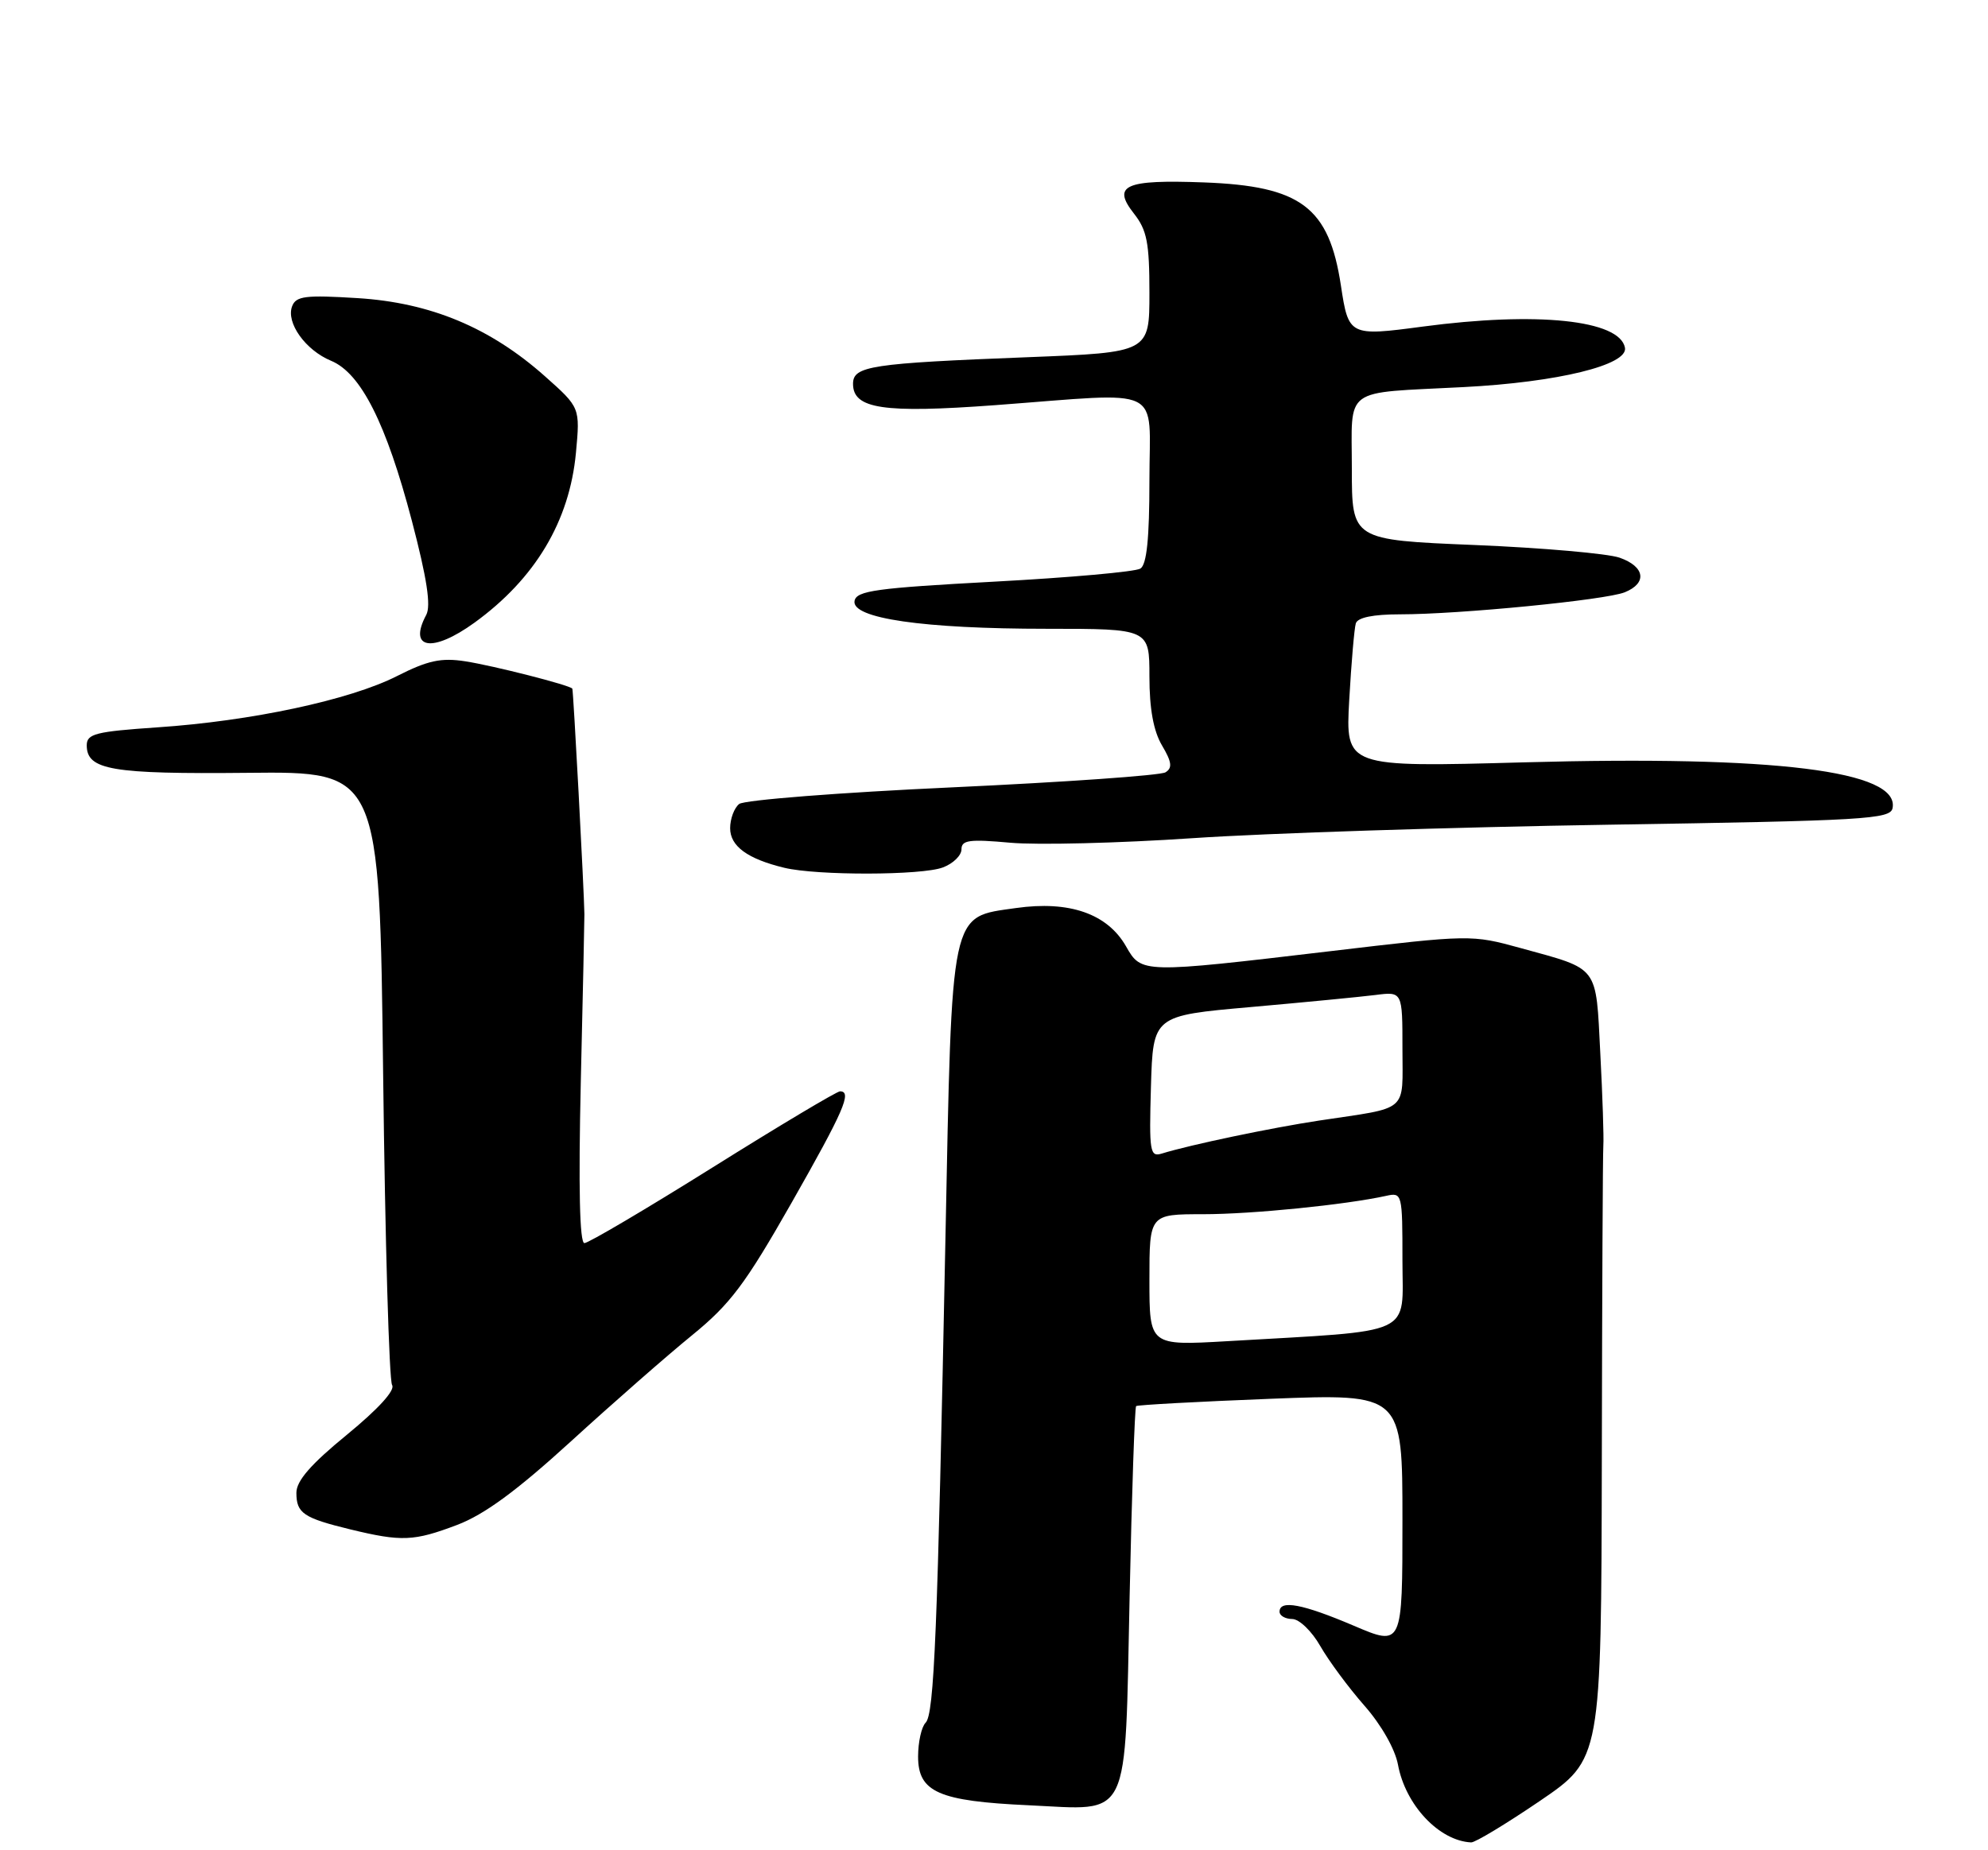 <?xml version="1.0" encoding="UTF-8" standalone="no"?>
<!DOCTYPE svg PUBLIC "-//W3C//DTD SVG 1.1//EN" "http://www.w3.org/Graphics/SVG/1.1/DTD/svg11.dtd" >
<svg xmlns="http://www.w3.org/2000/svg" xmlns:xlink="http://www.w3.org/1999/xlink" version="1.1" viewBox="0 0 275 256">
 <g >
 <path fill="currentColor"
d=" M 213.00 249.19 C 221.50 243.40 221.50 243.40 221.58 201.95 C 221.62 179.15 221.71 159.60 221.79 158.50 C 221.87 157.40 221.68 151.66 221.37 145.74 C 220.74 133.46 221.29 134.19 210.40 131.19 C 203.53 129.30 203.41 129.31 184.00 131.61 C 157.93 134.69 157.90 134.69 155.77 130.95 C 153.19 126.42 147.93 124.59 140.53 125.64 C 131.37 126.95 131.70 125.42 130.78 171.50 C 129.69 225.93 129.23 237.17 128.04 238.36 C 127.47 238.93 127.00 241.04 127.00 243.04 C 127.00 247.96 129.83 249.21 142.29 249.78 C 156.56 250.44 155.58 252.48 156.26 220.91 C 156.56 206.58 156.97 194.72 157.16 194.55 C 157.35 194.39 165.71 193.93 175.75 193.54 C 194.00 192.83 194.00 192.83 194.00 210.32 C 194.00 227.81 194.00 227.81 187.25 224.93 C 180.18 221.92 177.00 221.32 177.00 223.00 C 177.00 223.55 177.79 224.00 178.75 224.01 C 179.72 224.01 181.46 225.69 182.64 227.76 C 183.82 229.82 186.57 233.53 188.74 236.00 C 191.06 238.63 192.98 242.01 193.38 244.15 C 194.41 249.75 199.07 254.70 203.50 254.92 C 204.05 254.95 208.32 252.37 213.00 249.19 Z  M 63.21 211.00 C 67.01 209.56 71.47 206.28 79.00 199.41 C 84.78 194.13 92.30 187.54 95.73 184.75 C 101.02 180.44 103.08 177.70 109.48 166.45 C 116.75 153.66 117.90 151.00 116.20 151.00 C 115.76 151.00 107.85 155.72 98.62 161.50 C 89.39 167.28 81.39 172.00 80.84 172.00 C 80.18 172.00 80.01 164.32 80.34 149.75 C 80.63 137.51 80.85 127.05 80.84 126.50 C 80.79 123.13 79.31 95.46 79.17 95.28 C 78.80 94.79 68.24 92.10 64.36 91.50 C 61.02 90.98 59.18 91.38 54.90 93.55 C 48.40 96.85 34.75 99.77 21.75 100.64 C 13.24 101.22 12.00 101.53 12.00 103.12 C 12.00 106.54 15.41 107.12 34.29 106.93 C 52.50 106.74 52.50 106.74 53.00 148.62 C 53.27 171.65 53.83 191.01 54.24 191.64 C 54.70 192.35 52.32 194.96 47.99 198.51 C 42.98 202.61 41.00 204.89 41.00 206.55 C 41.00 209.37 41.97 210.03 48.46 211.61 C 55.56 213.33 57.24 213.26 63.21 211.00 Z  M 130.43 120.02 C 131.85 119.49 133.00 118.36 133.00 117.52 C 133.00 116.23 134.09 116.09 139.75 116.60 C 143.46 116.94 154.82 116.66 165.00 115.97 C 175.18 115.28 201.04 114.45 222.49 114.11 C 258.03 113.55 261.50 113.35 261.80 111.81 C 262.79 106.66 245.59 104.52 210.81 105.48 C 186.12 106.16 186.12 106.16 186.64 96.83 C 186.93 91.70 187.34 86.94 187.55 86.25 C 187.80 85.44 189.95 85.00 193.66 85.00 C 201.88 85.00 222.10 83.02 224.75 81.95 C 227.90 80.68 227.55 78.39 224.03 77.16 C 222.39 76.59 213.39 75.80 204.03 75.41 C 187.00 74.71 187.00 74.71 187.00 64.87 C 187.00 53.37 185.54 54.44 202.44 53.56 C 215.48 52.89 225.24 50.50 224.78 48.11 C 224.05 44.27 212.63 43.08 196.79 45.19 C 186.68 46.54 186.54 46.47 185.49 39.52 C 183.84 28.65 179.97 25.74 166.54 25.24 C 155.60 24.83 153.79 25.64 156.85 29.54 C 158.66 31.83 159.00 33.59 159.00 40.51 C 159.00 48.76 159.00 48.76 142.25 49.42 C 120.43 50.27 118.00 50.64 118.00 53.11 C 118.00 56.58 122.19 57.20 137.65 56.06 C 161.37 54.29 159.00 53.14 159.00 66.44 C 159.00 74.50 158.63 78.12 157.75 78.67 C 157.06 79.11 147.96 79.92 137.51 80.48 C 121.22 81.36 118.48 81.73 118.21 83.14 C 117.75 85.56 127.70 87.00 144.83 87.00 C 159.00 87.00 159.00 87.00 159.00 93.60 C 159.00 98.07 159.56 101.14 160.74 103.14 C 162.10 105.43 162.20 106.26 161.22 106.86 C 160.53 107.29 147.26 108.22 131.73 108.94 C 116.20 109.65 102.94 110.69 102.25 111.24 C 101.56 111.79 101.00 113.30 101.00 114.59 C 101.00 117.08 103.40 118.84 108.50 120.07 C 113.03 121.16 127.52 121.13 130.43 120.02 Z  M 65.64 86.15 C 74.04 80.06 78.78 72.12 79.67 62.65 C 80.25 56.39 80.25 56.39 75.38 52.06 C 67.80 45.32 59.55 41.88 49.48 41.25 C 42.26 40.80 40.95 40.96 40.41 42.37 C 39.54 44.65 42.25 48.45 45.80 49.92 C 49.93 51.63 53.43 58.58 56.97 72.05 C 59.06 80.02 59.64 83.81 58.96 85.08 C 56.42 89.83 59.81 90.37 65.64 86.15 Z  M 159.00 177.10 C 159.00 168.00 159.00 168.00 166.43 168.00 C 173.19 168.00 186.11 166.70 191.75 165.46 C 193.96 164.97 194.00 165.13 194.00 174.38 C 194.00 184.99 196.09 184.03 169.75 185.57 C 159.00 186.19 159.00 186.19 159.00 177.10 Z  M 159.21 150.35 C 159.50 140.53 159.50 140.53 173.00 139.34 C 180.43 138.68 188.19 137.93 190.25 137.67 C 194.00 137.19 194.00 137.19 194.00 145.08 C 194.00 154.05 195.04 153.15 182.50 155.04 C 175.89 156.04 164.65 158.39 160.71 159.61 C 159.07 160.11 158.95 159.38 159.21 150.35 Z "/>
</g>
</svg>